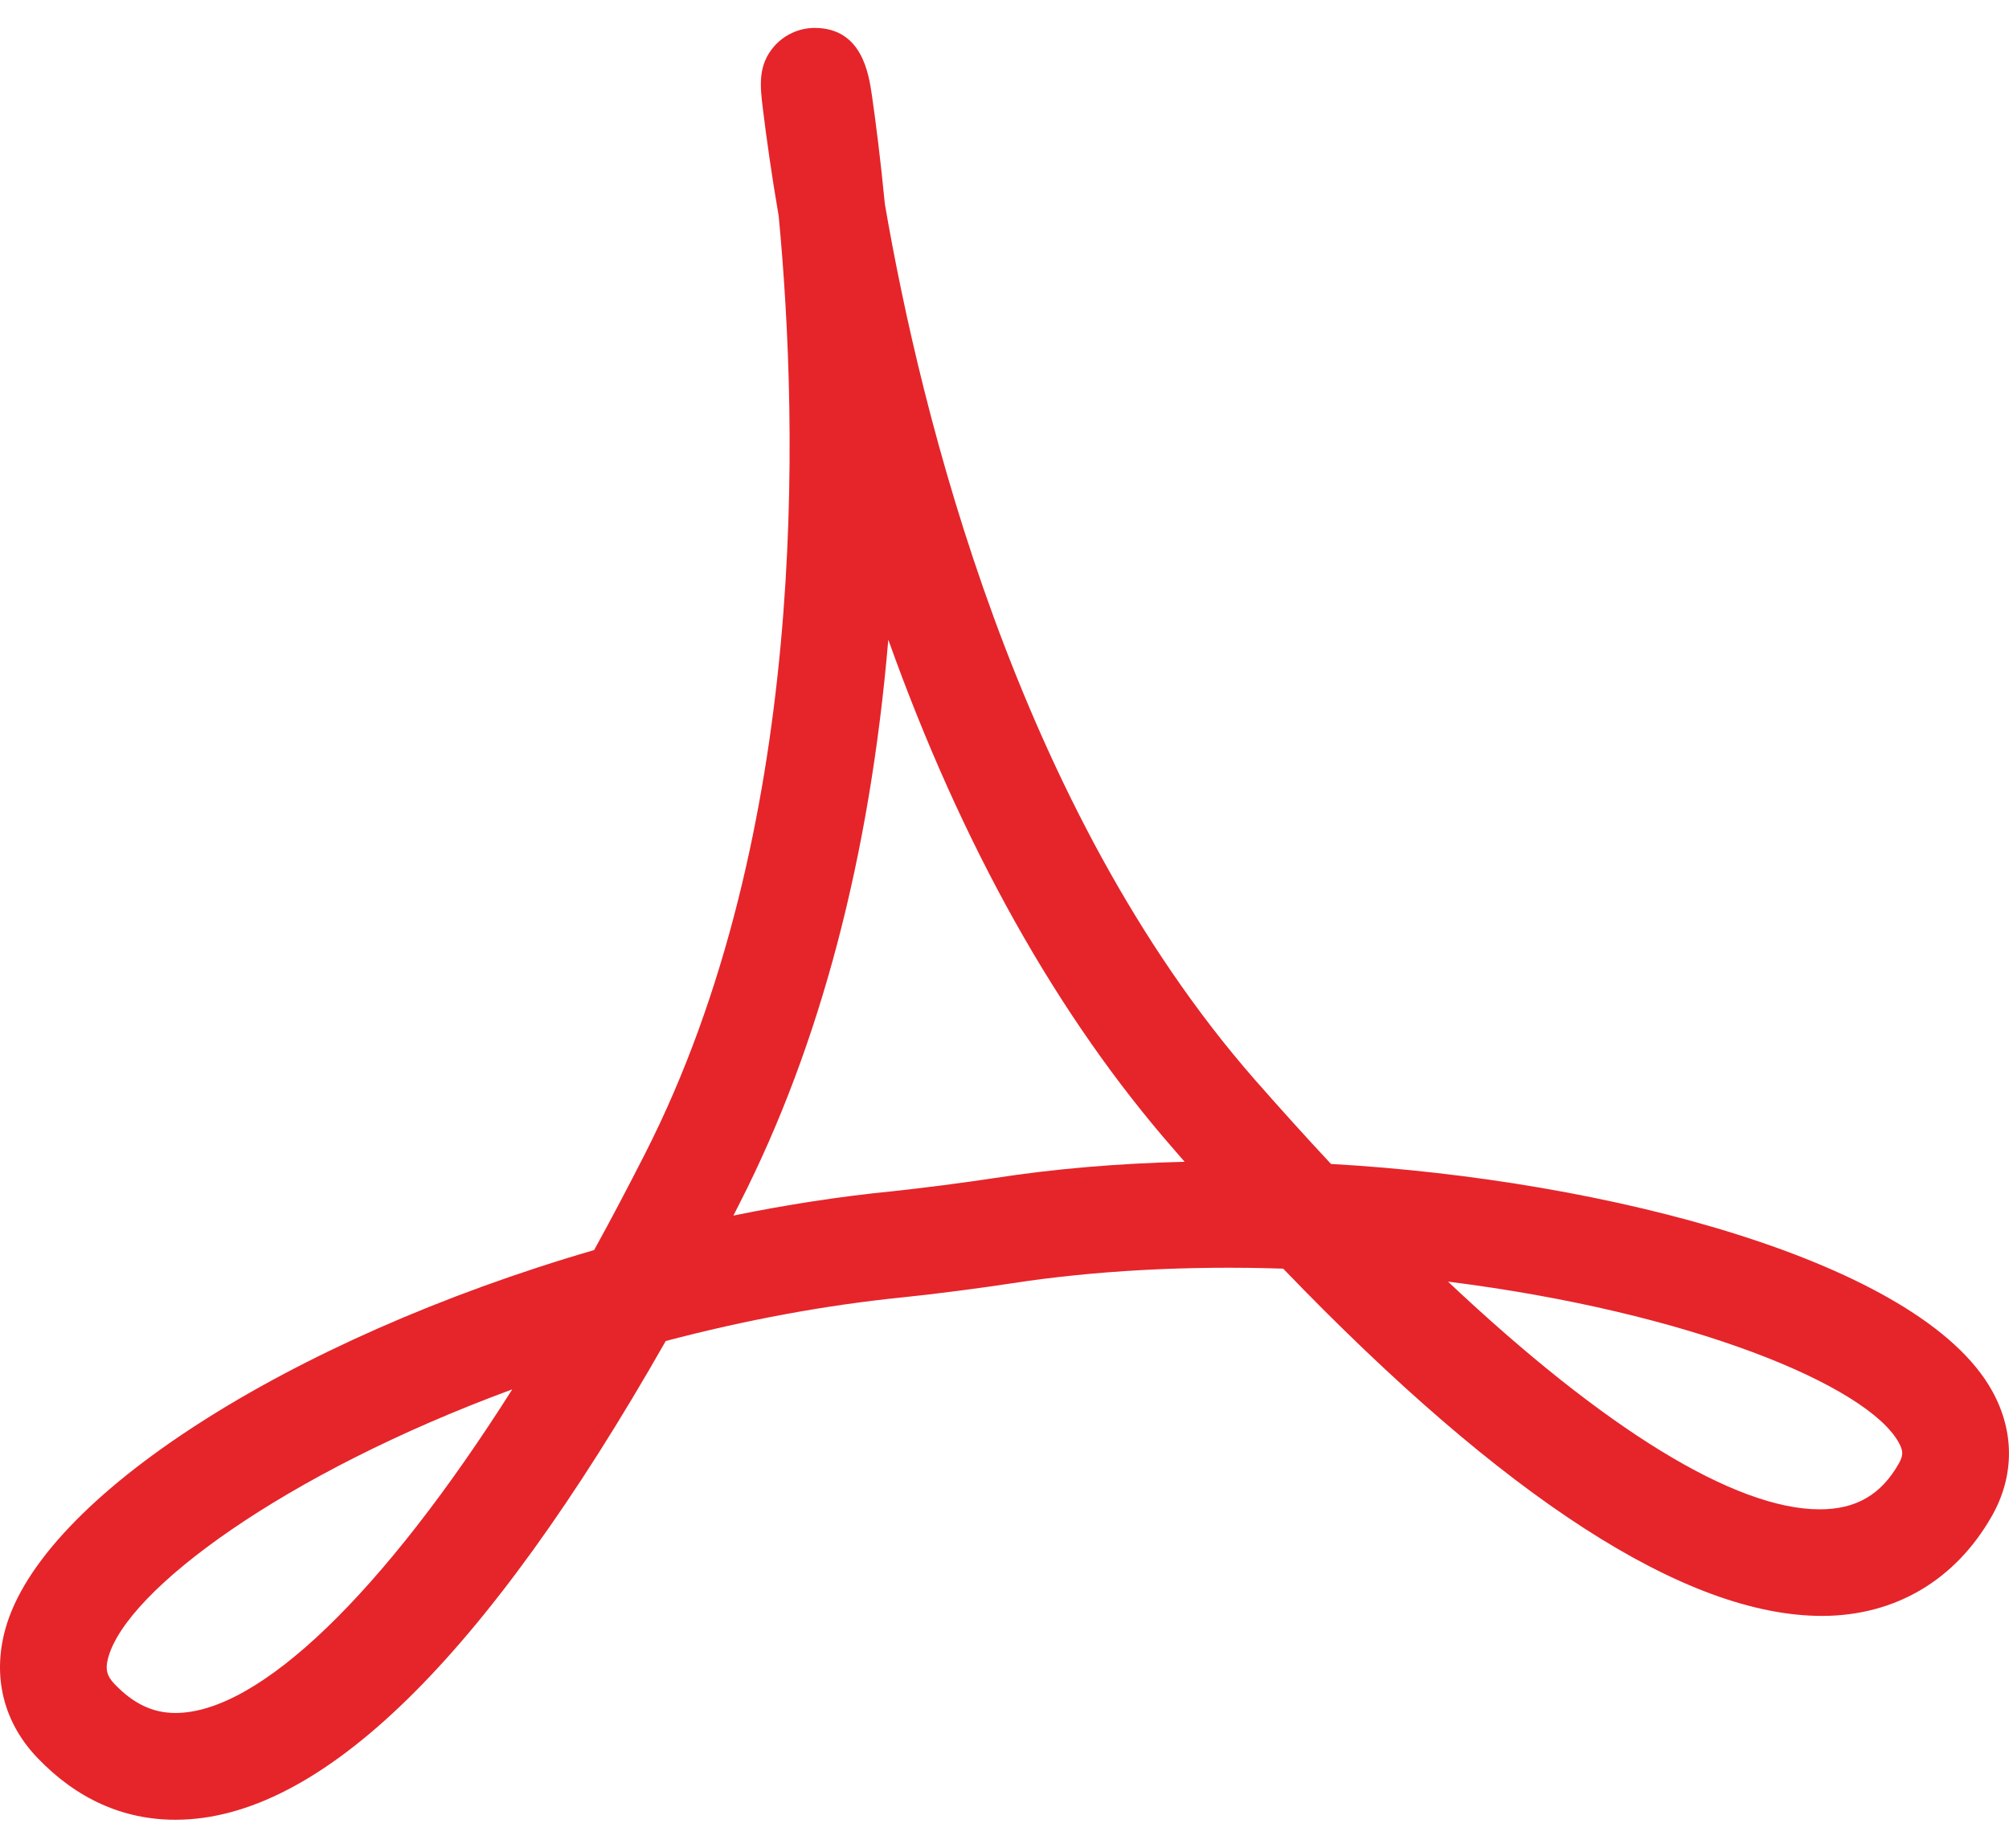 <svg width="50" height="46" viewBox="0 0 50 46" fill="none" xmlns="http://www.w3.org/2000/svg">
<path d="M49.58 34.621C47.8 31.407 40.007 29.361 33.126 28.973C32.504 28.307 31.872 27.606 31.225 26.87C25.311 20.108 22.916 10.281 22.022 5.076C21.915 3.973 21.799 3.056 21.7 2.373C21.62 1.829 21.453 0.695 20.274 0.695C19.897 0.695 19.532 0.857 19.273 1.146C18.853 1.626 18.916 2.141 18.99 2.737C19.074 3.42 19.2 4.334 19.38 5.377C19.883 10.663 20.121 20.726 16.053 28.72C15.629 29.553 15.207 30.354 14.787 31.116C7.174 33.331 1.031 37.279 0.132 40.554C-0.194 41.739 0.089 42.875 0.93 43.755C1.91 44.779 3.066 45.297 4.367 45.297C7.969 45.297 12.074 41.286 16.569 33.38C18.57 32.853 20.557 32.486 22.478 32.292C23.226 32.217 24.436 32.059 25.181 31.944C27.232 31.628 29.552 31.5 31.936 31.579C37.454 37.315 41.966 40.223 45.347 40.223C47.163 40.221 48.666 39.336 49.577 37.731C50.138 36.737 50.141 35.631 49.58 34.621ZM4.366 42.639C3.802 42.639 3.321 42.41 2.849 41.917C2.657 41.717 2.614 41.544 2.694 41.259C3.158 39.573 7.054 36.682 12.749 34.584C9.532 39.66 6.452 42.639 4.366 42.639ZM24.773 29.321C24.066 29.43 22.918 29.579 22.208 29.653C20.917 29.781 19.591 29.984 18.253 30.258C18.308 30.149 18.364 30.038 18.42 29.928C20.415 26.009 21.651 21.31 22.108 15.923C23.938 21.045 26.325 25.306 29.224 28.62C29.309 28.719 29.398 28.819 29.483 28.919C27.81 28.959 26.231 29.096 24.773 29.321ZM47.26 36.426C46.818 37.207 46.191 37.57 45.291 37.57C43.178 37.57 39.928 35.57 36.038 31.902C42.058 32.658 46.466 34.48 47.257 35.909C47.371 36.116 47.371 36.226 47.26 36.426Z" fill="#E5252A"/>
</svg>

